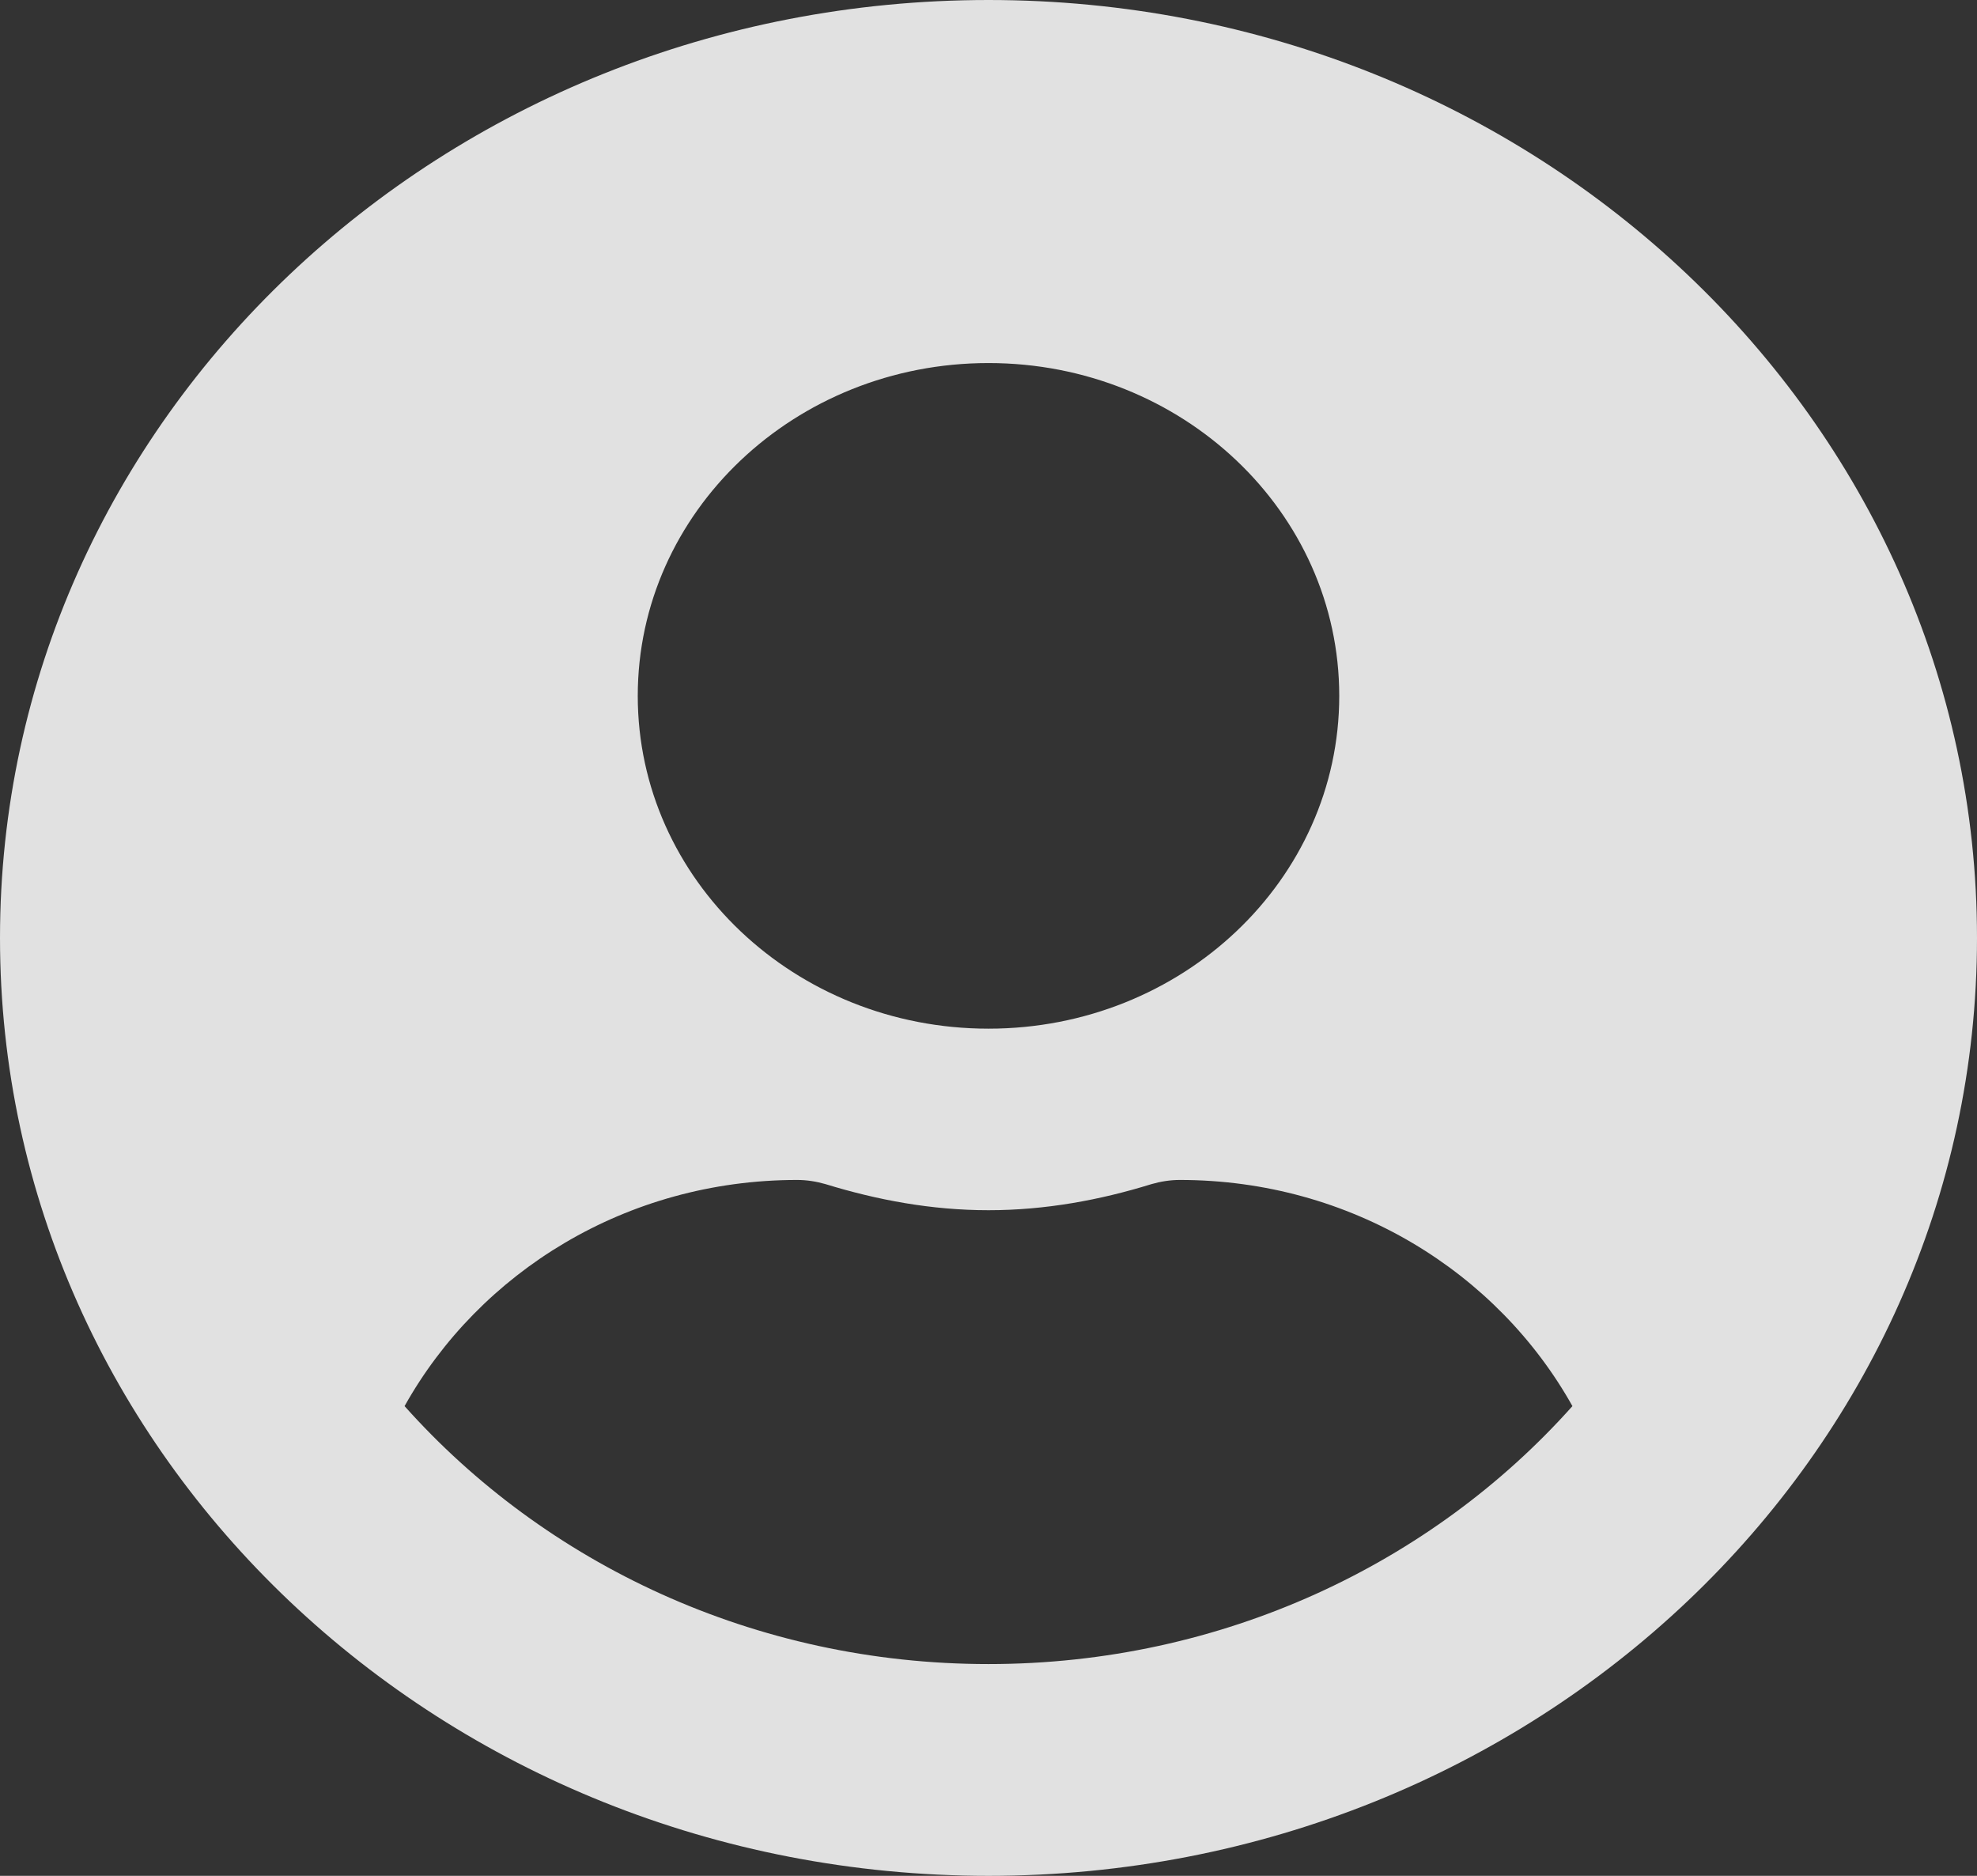 <svg width="39" height="37" viewBox="0 0 39 37" fill="none" xmlns="http://www.w3.org/2000/svg">
          <rect x="0" y="0" width="39" height="37" fill="#333333" stroke="none"/>
          <path d="M19.5 0C8.728 0 0 8.28 0 18.5C0 28.72 8.728 37 19.5 37C30.272 37 39 28.72 39 18.5C39 8.28 30.272 0 19.5 0ZM19.5 7.161C23.321 7.161 26.419 10.1 26.419 13.726C26.419 17.351 23.321 20.29 19.5 20.29C15.679 20.29 12.581 17.351 12.581 13.726C12.581 10.1 15.679 7.161 19.5 7.161ZM19.5 32.823C14.884 32.823 10.749 30.838 7.981 27.735C9.459 25.094 12.353 23.274 15.726 23.274C15.915 23.274 16.103 23.304 16.284 23.356C17.306 23.67 18.376 23.871 19.5 23.871C20.624 23.871 21.702 23.67 22.716 23.356C22.897 23.304 23.085 23.274 23.274 23.274C26.647 23.274 29.541 25.094 31.019 27.735C28.251 30.838 24.116 32.823 19.5 32.823Z" fill="white" fill-opacity="0.85"/>
        </svg>